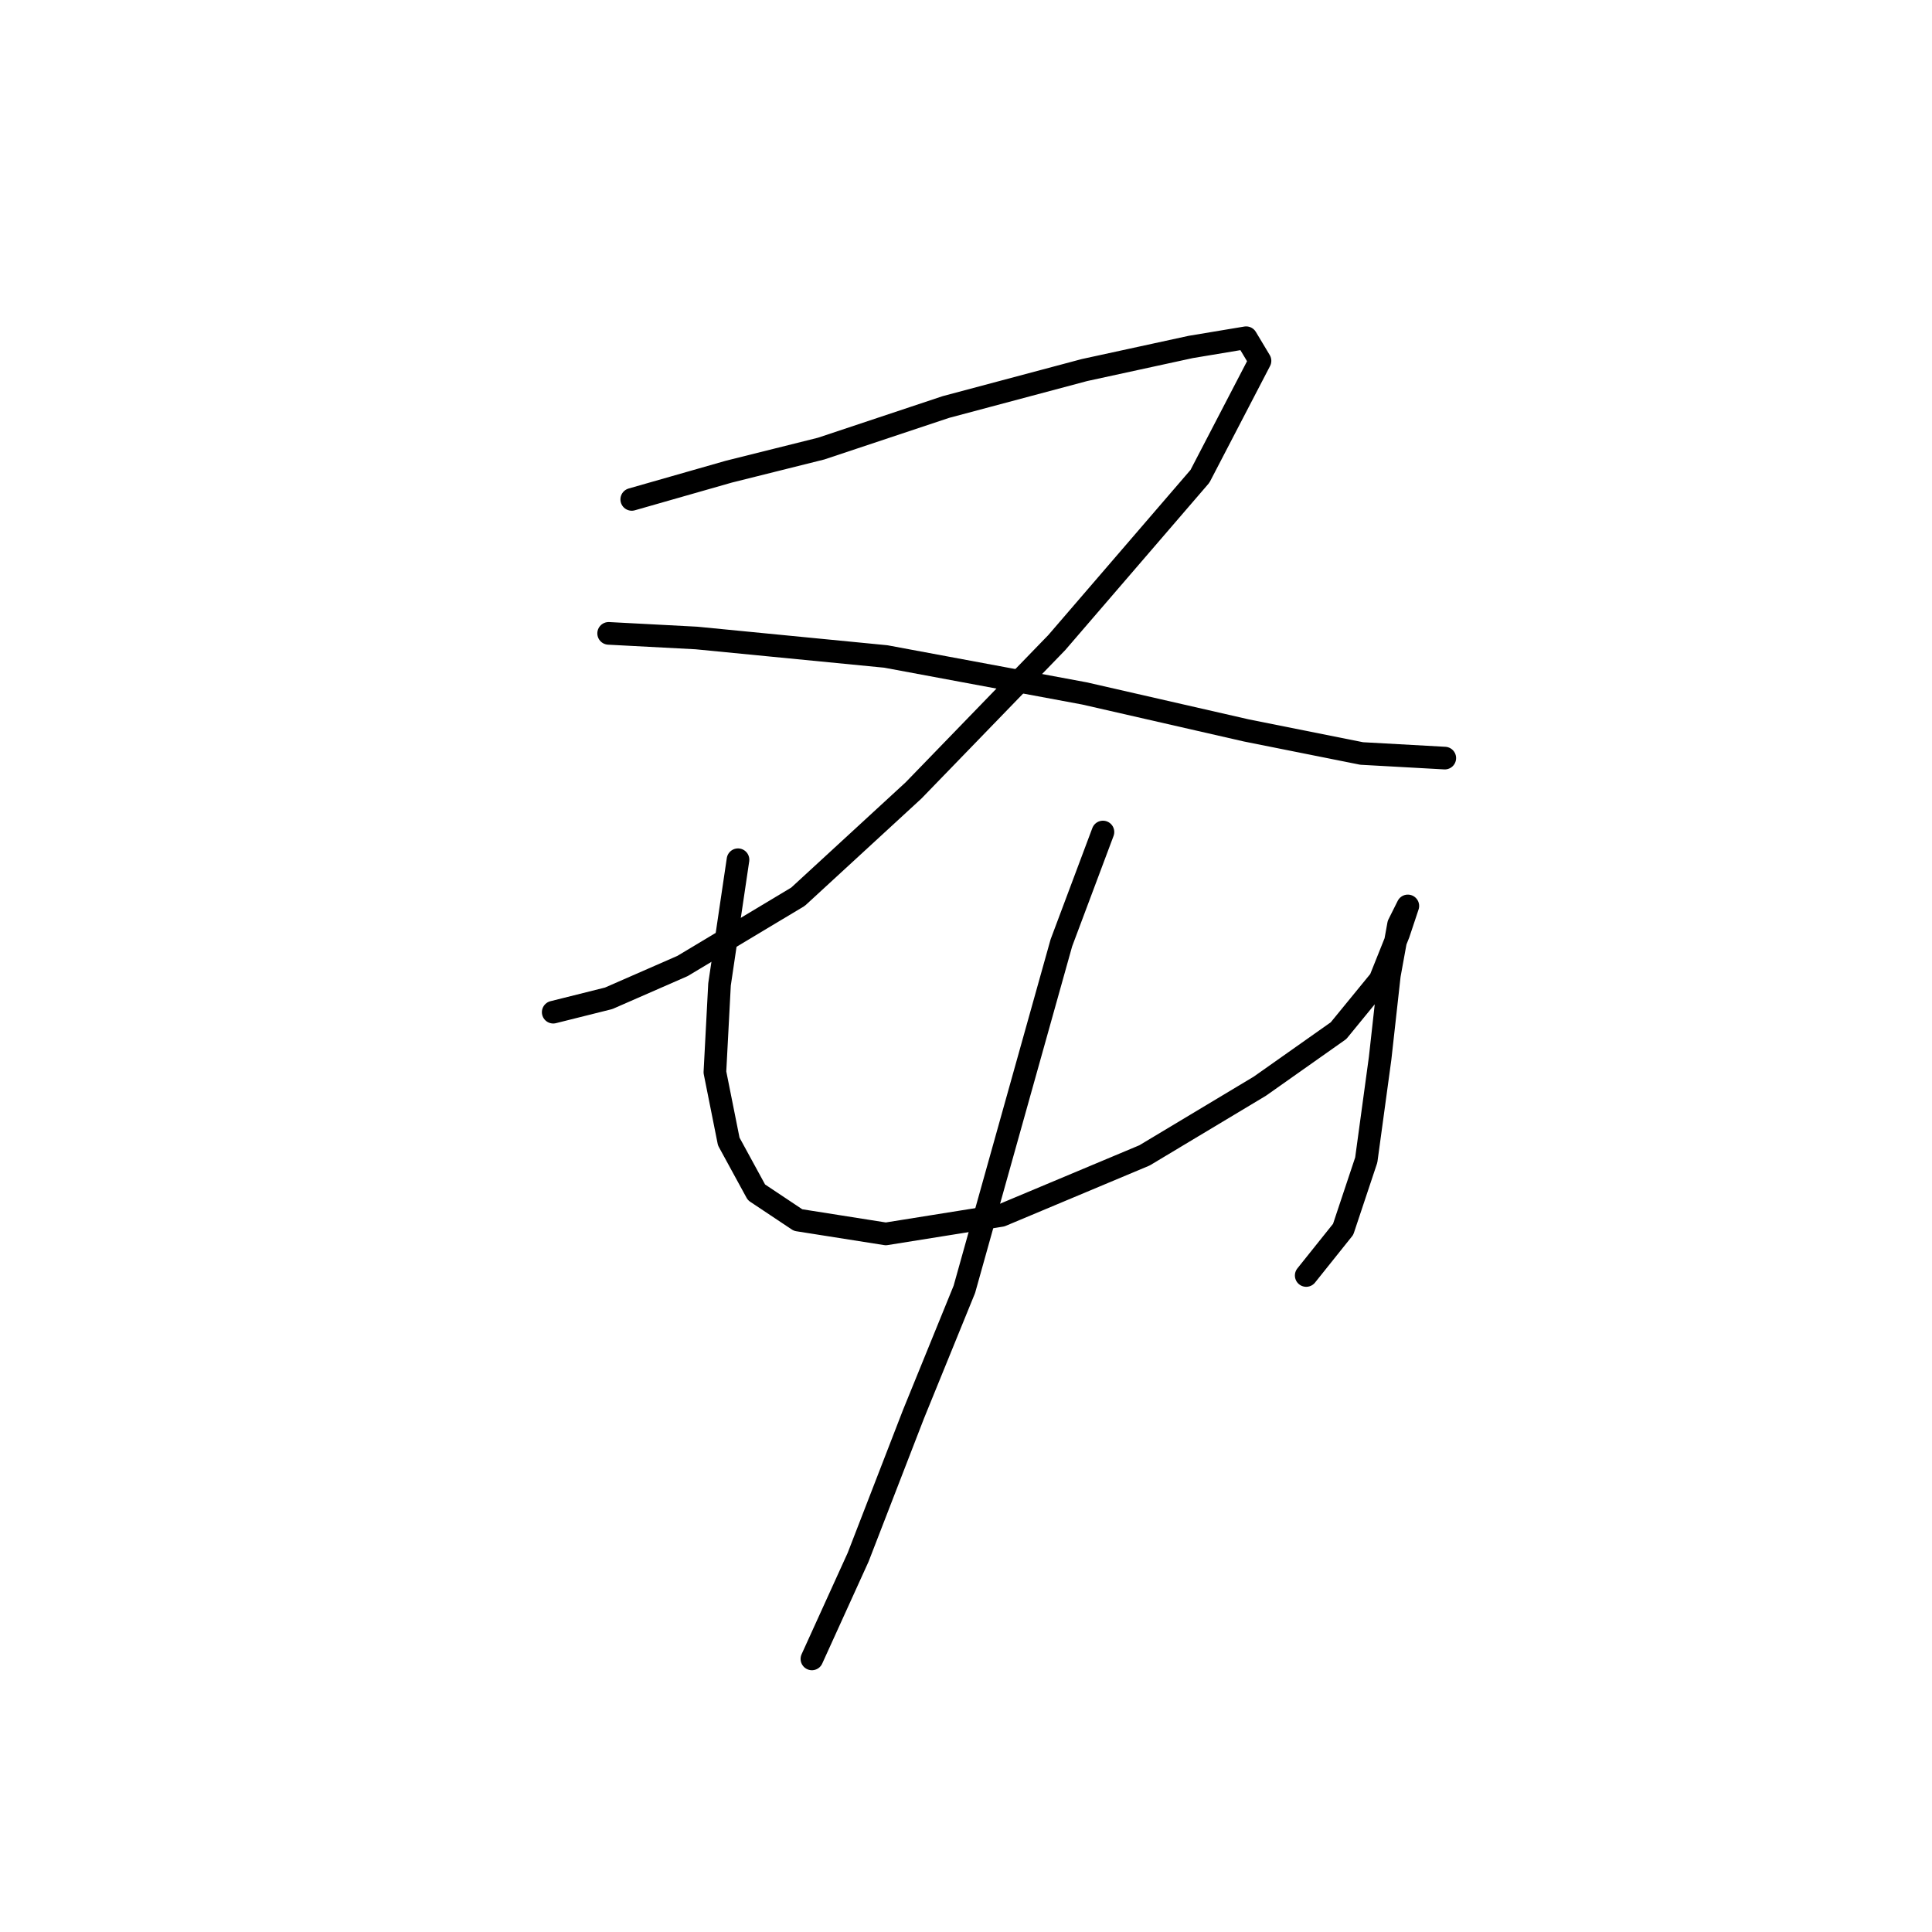 <?xml version="1.0" standalone="no"?>
    <svg width="256" height="256" xmlns="http://www.w3.org/2000/svg" version="1.1">
    <polyline stroke="black" stroke-width="3" stroke-linecap="round" fill="transparent" stroke-linejoin="round" points="83.71 66.174 96.564 62.501 108.807 59.441 125.334 53.932 143.697 49.035 157.776 45.974 165.121 44.75 166.957 47.811 159 63.113 140.024 85.149 121.049 104.737 105.746 118.816 90.443 127.997 80.649 132.282 73.304 134.119 73.304 134.119 " />
        <polyline stroke="black" stroke-width="3" stroke-linecap="round" fill="transparent" stroke-linejoin="round" points="80.649 83.925 92.28 84.537 117.376 86.986 143.697 91.883 165.121 96.78 180.424 99.84 191.442 100.452 191.442 100.452 " />
        <polyline stroke="black" stroke-width="3" stroke-linecap="round" fill="transparent" stroke-linejoin="round" points="97.789 113.919 95.34 130.446 94.728 142.076 96.564 151.258 100.237 157.991 105.746 161.664 117.376 163.5 132.679 161.052 151.655 153.094 166.957 143.912 177.363 136.567 182.872 129.834 185.321 123.713 186.545 120.04 186.545 120.04 185.321 122.488 184.097 129.222 182.872 140.24 181.036 153.706 177.975 162.888 173.079 169.009 173.079 169.009 " />
        <polyline stroke="black" stroke-width="3" stroke-linecap="round" fill="transparent" stroke-linejoin="round" points="146.146 110.246 140.637 124.937 127.782 170.845 121.049 187.372 113.704 206.348 107.582 219.814 107.582 219.814 " />
        </svg>